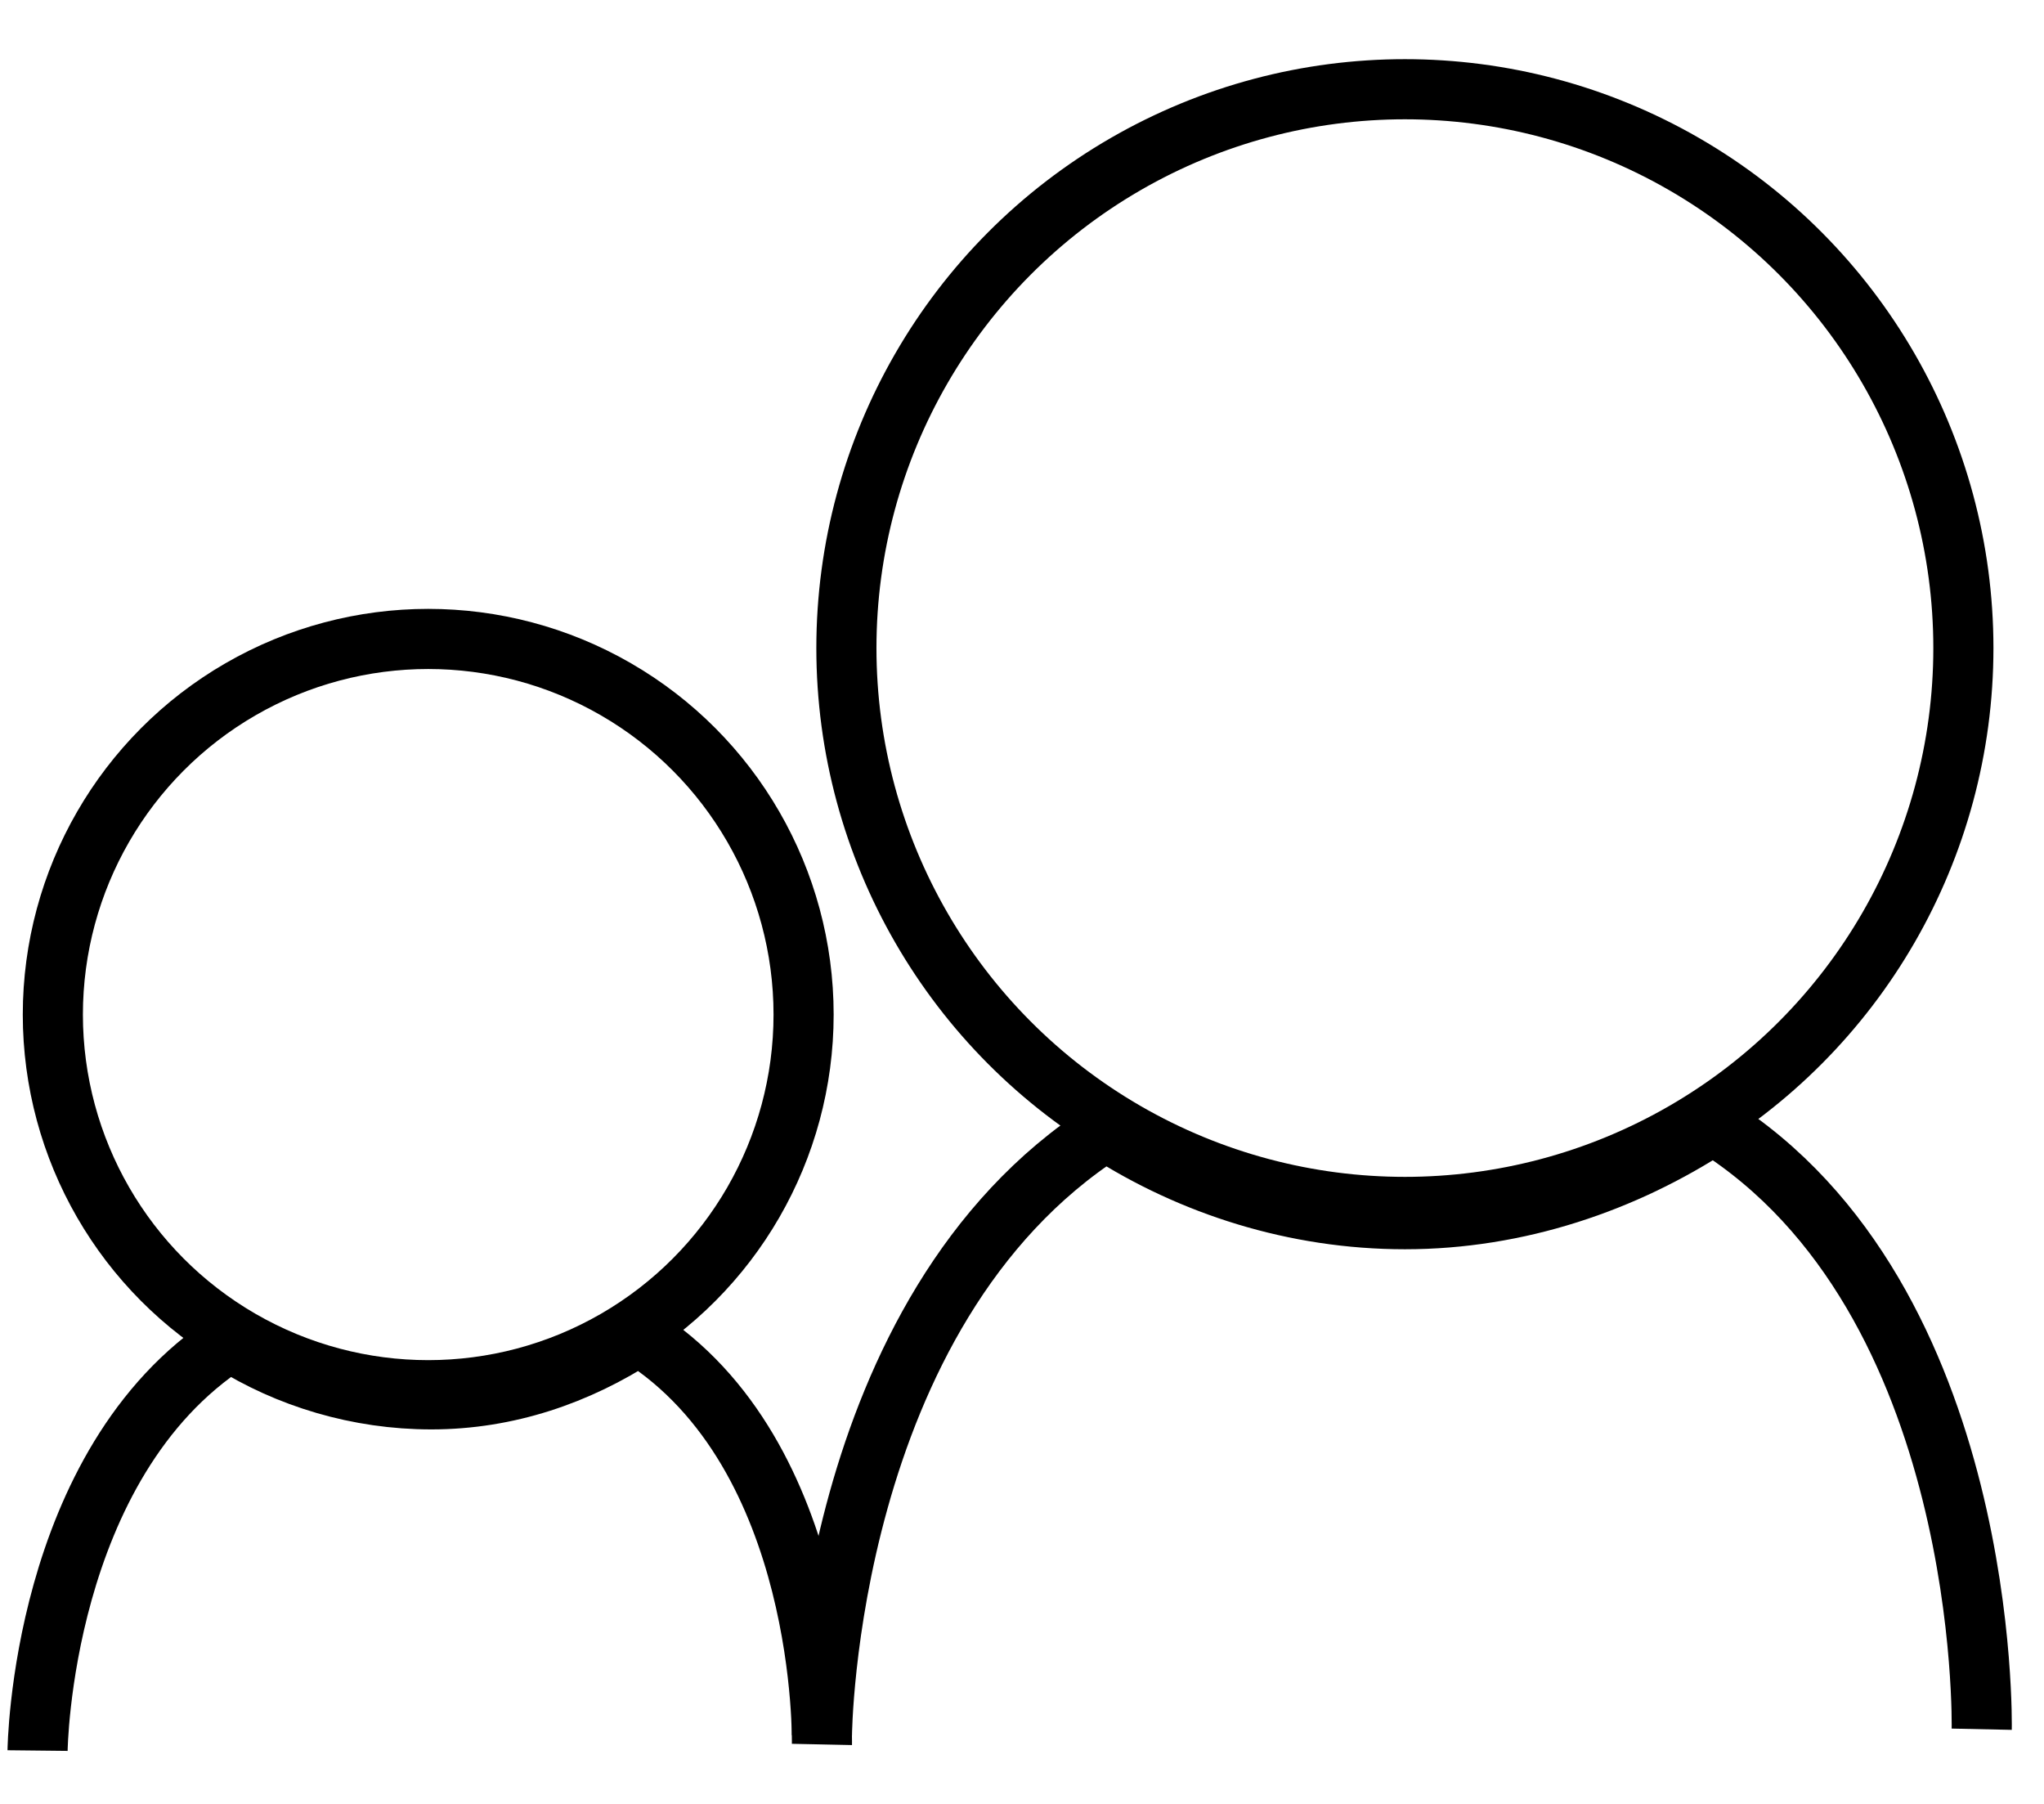 <?xml version="1.0" encoding="UTF-8"?>
<svg width="34px" height="30px" viewBox="0 0 34 30" version="1.1" xmlns="http://www.w3.org/2000/svg" xmlns:xlink="http://www.w3.org/1999/xlink">
    <!-- Generator: Sketch 41.2 (35397) - http://www.bohemiancoding.com/sketch -->
    <title>饭友</title>
    <desc>Created with Sketch.</desc>
    <defs></defs>
    <g id="Symbols" stroke="none" stroke-width="1" fill="none" fill-rule="evenodd">
        <g id="UX/Element/Icons/饭友" transform="translate(0, 1)" stroke="#000000">
            <g id="饭友" transform="translate(0.625, 0.433)">
                <ellipse id="XMLID_31_" cx="22.744" cy="9.345" rx="9.29" ry="9.294"></ellipse>
                <path d="M32.339,27.325 C32.339,27.325 32.491,20.163 27.871,17.268 C26.399,18.233 24.622,18.843 22.744,18.843 C20.916,18.843 19.19,18.284 17.769,17.37 C13.098,20.366 13.047,27.426 13.047,27.426" id="XMLID_32_"></path>
                <ellipse id="XMLID_28_" cx="6.498" cy="15.44" rx="6.244" ry="6.247"></ellipse>
                <path d="M13.047,27.578 C13.047,27.578 13.149,22.754 10.001,20.773 C8.986,21.433 7.818,21.839 6.549,21.839 C5.331,21.839 4.163,21.484 3.198,20.874 C0.051,22.906 -7.38964445e-13,27.68 -7.38964445e-13,27.68" id="XMLID_27_"></path>
            </g>
        </g>
    </g>
</svg>